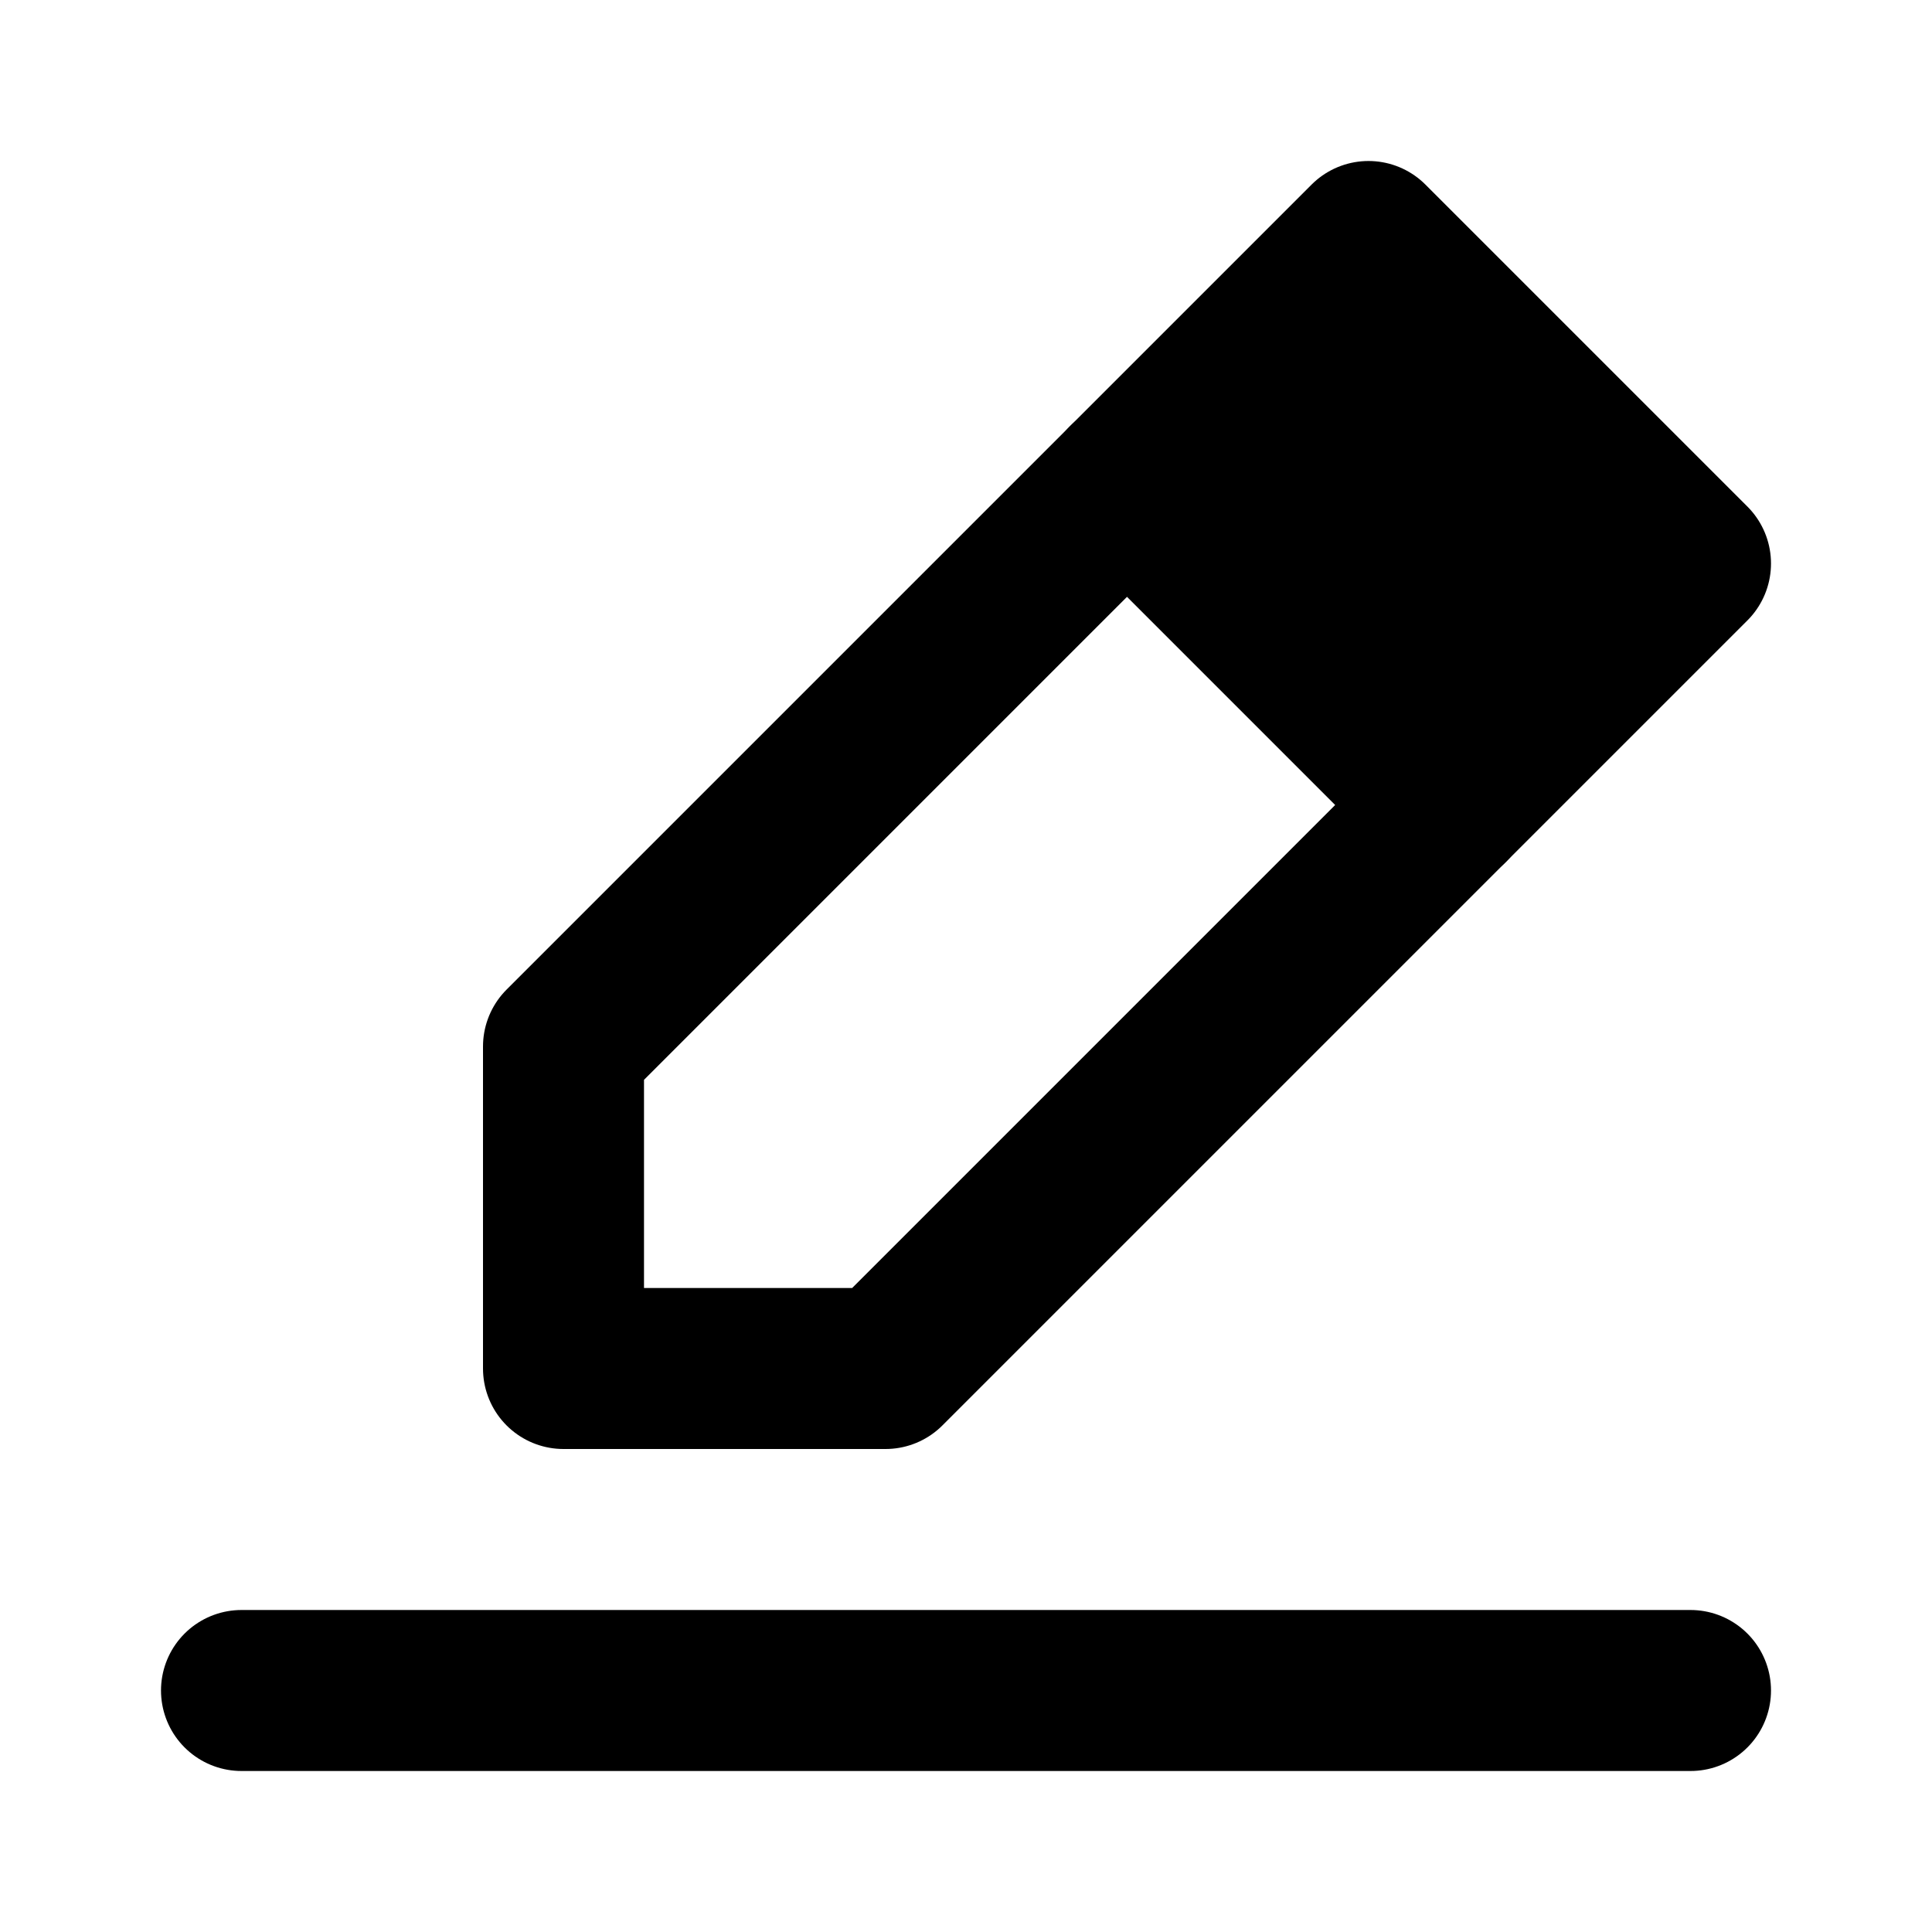 <svg width="24" height="24" viewBox="0 0 24 24" fill="none" xmlns="http://www.w3.org/2000/svg">
<path d="M3 21H21" stroke="black" stroke-width="2" stroke-linecap="round" stroke-linejoin="round"/>
<path d="M7 17V13L17 3L21 7L11 17H7Z" stroke="black" stroke-width="2" stroke-linecap="round" stroke-linejoin="round"/>
<path d="M14 6L18 10" stroke="black" stroke-width="2" stroke-linecap="round" stroke-linejoin="round"/>
<path d="M14 6L18 10L21 7L17 3L14 6Z" fill="black"/>
</svg>
